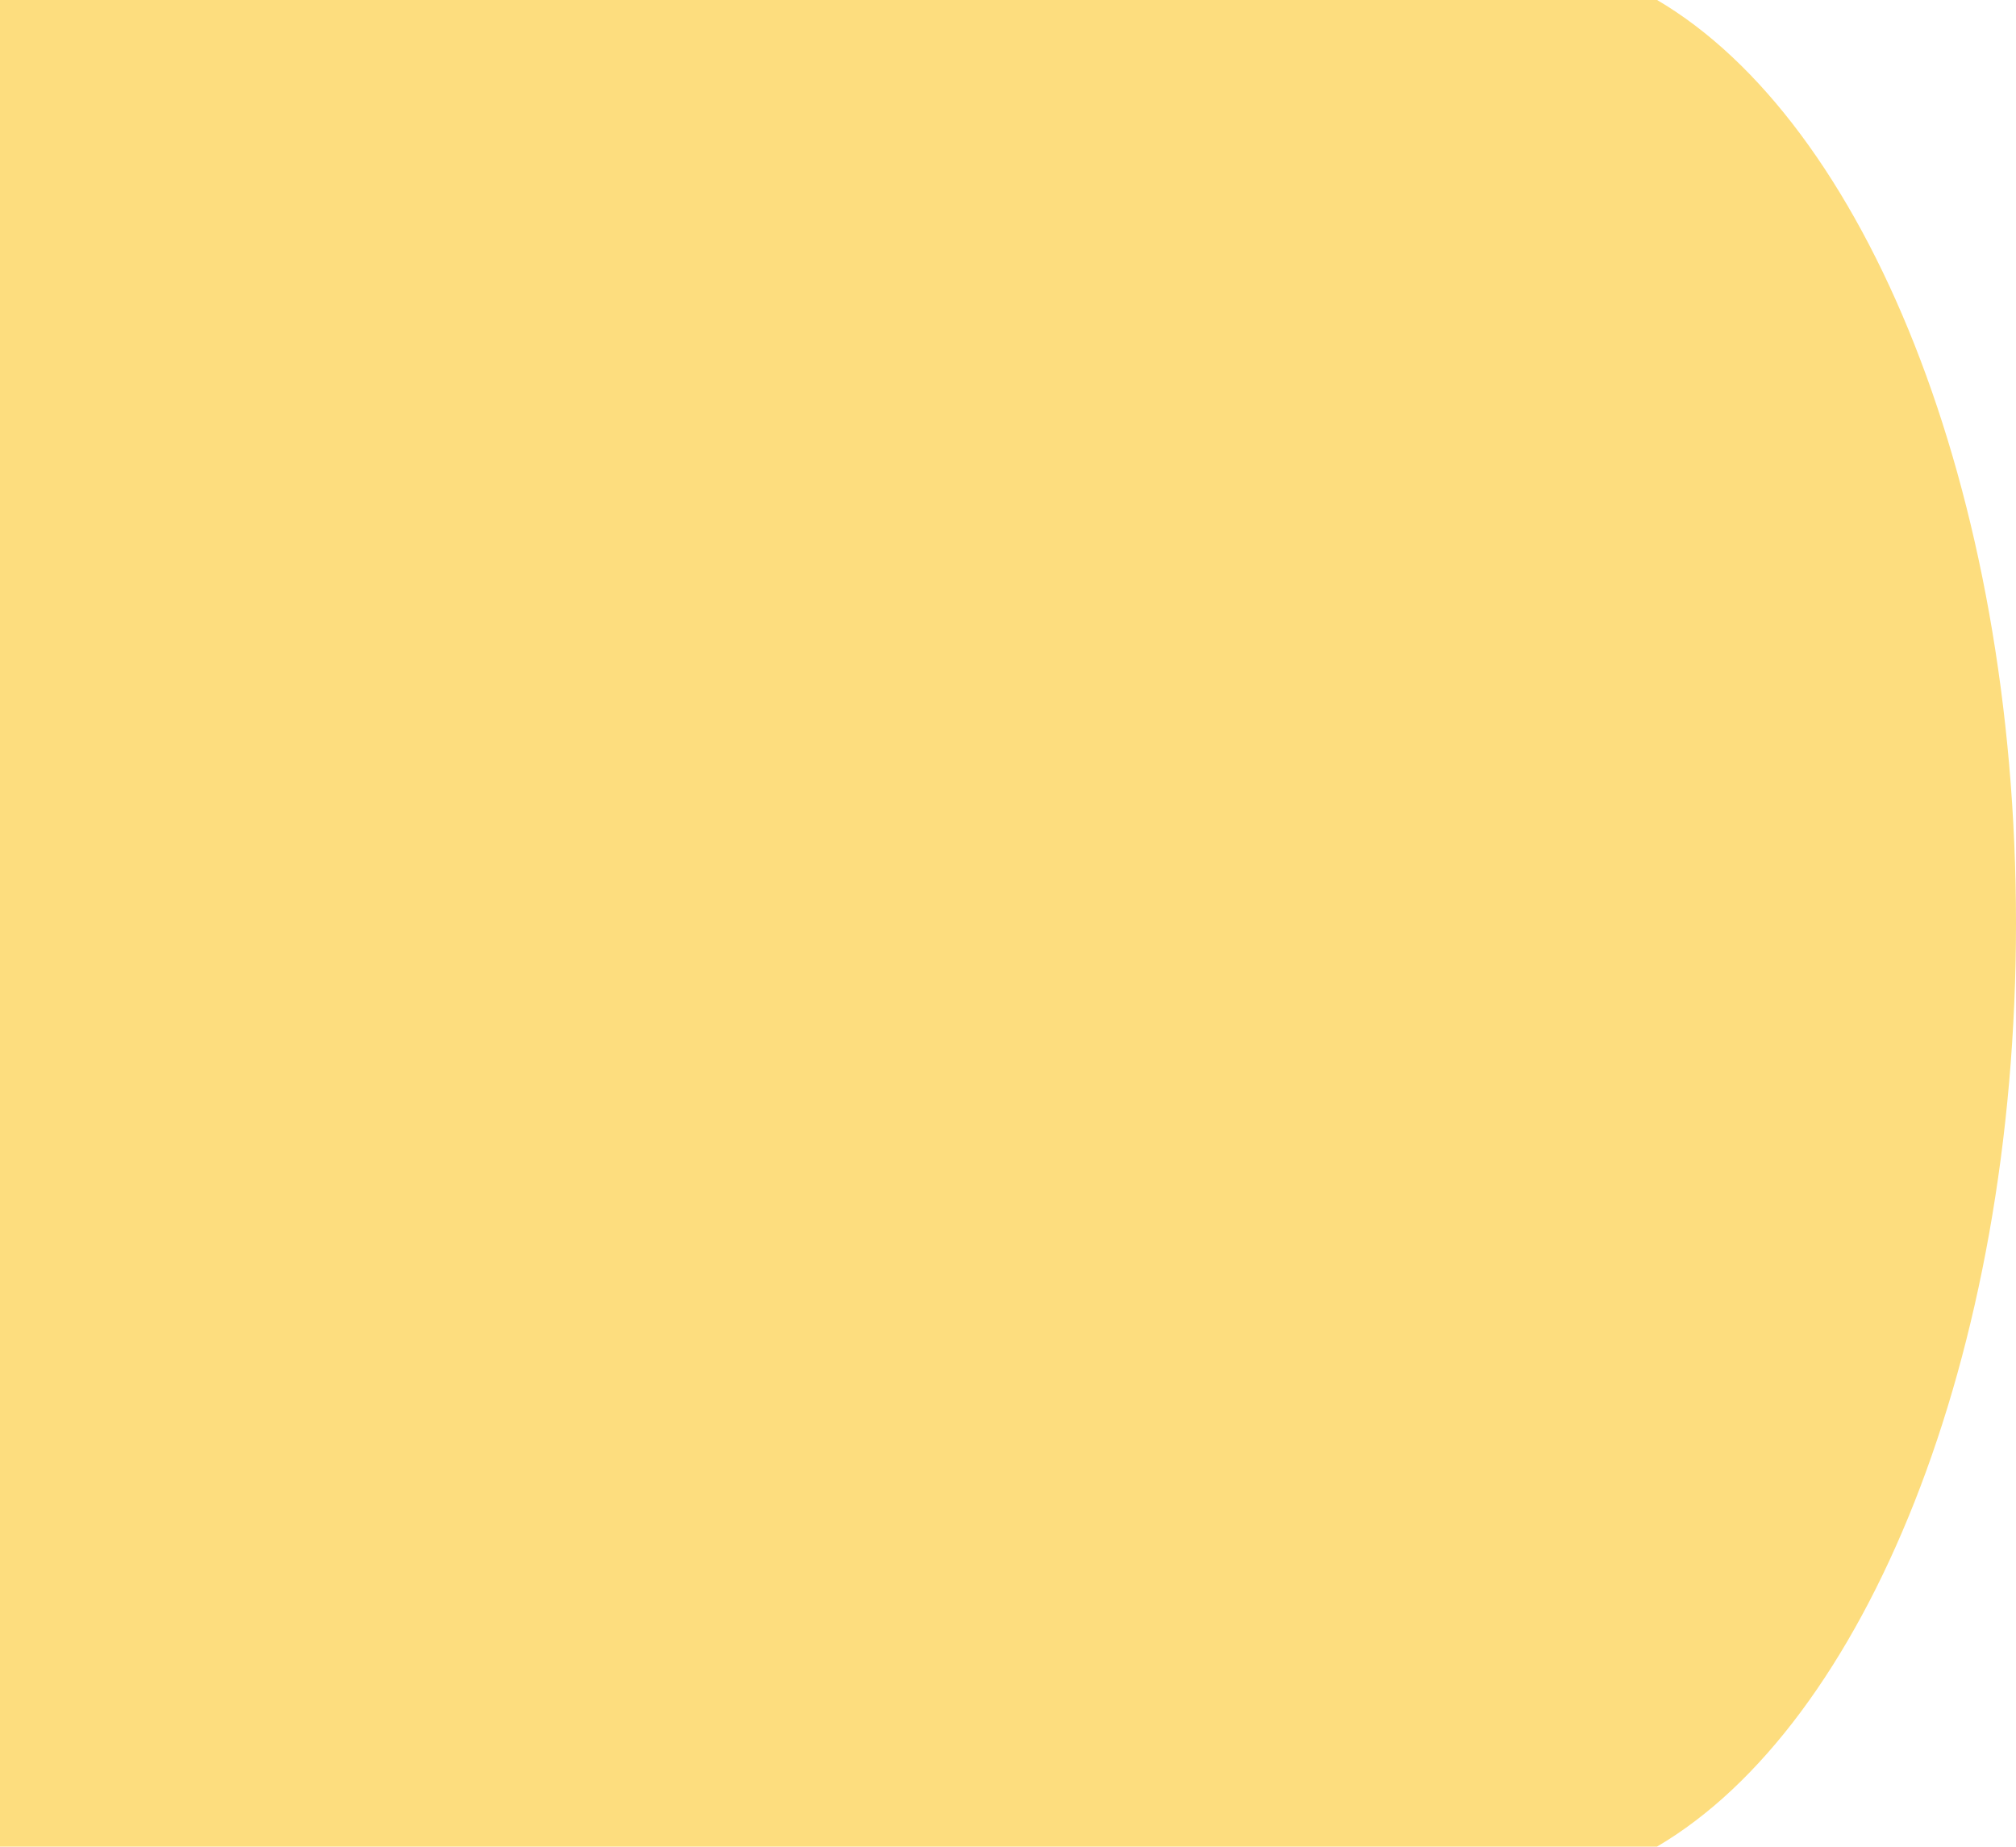 <svg xmlns="http://www.w3.org/2000/svg" viewBox="0 0 982.74 900"><defs><style>.cls-1{fill:#fddd7e;}</style></defs><g id="Layer_2" data-name="Layer 2"><g id="Layer_1-2" data-name="Layer 1"><path class="cls-1" d="M982.74,450c0,211.53-73.61,390.49-175,450H0V0H807.78C909.13,59.51,982.74,238.47,982.74,450Z"/></g></g></svg>